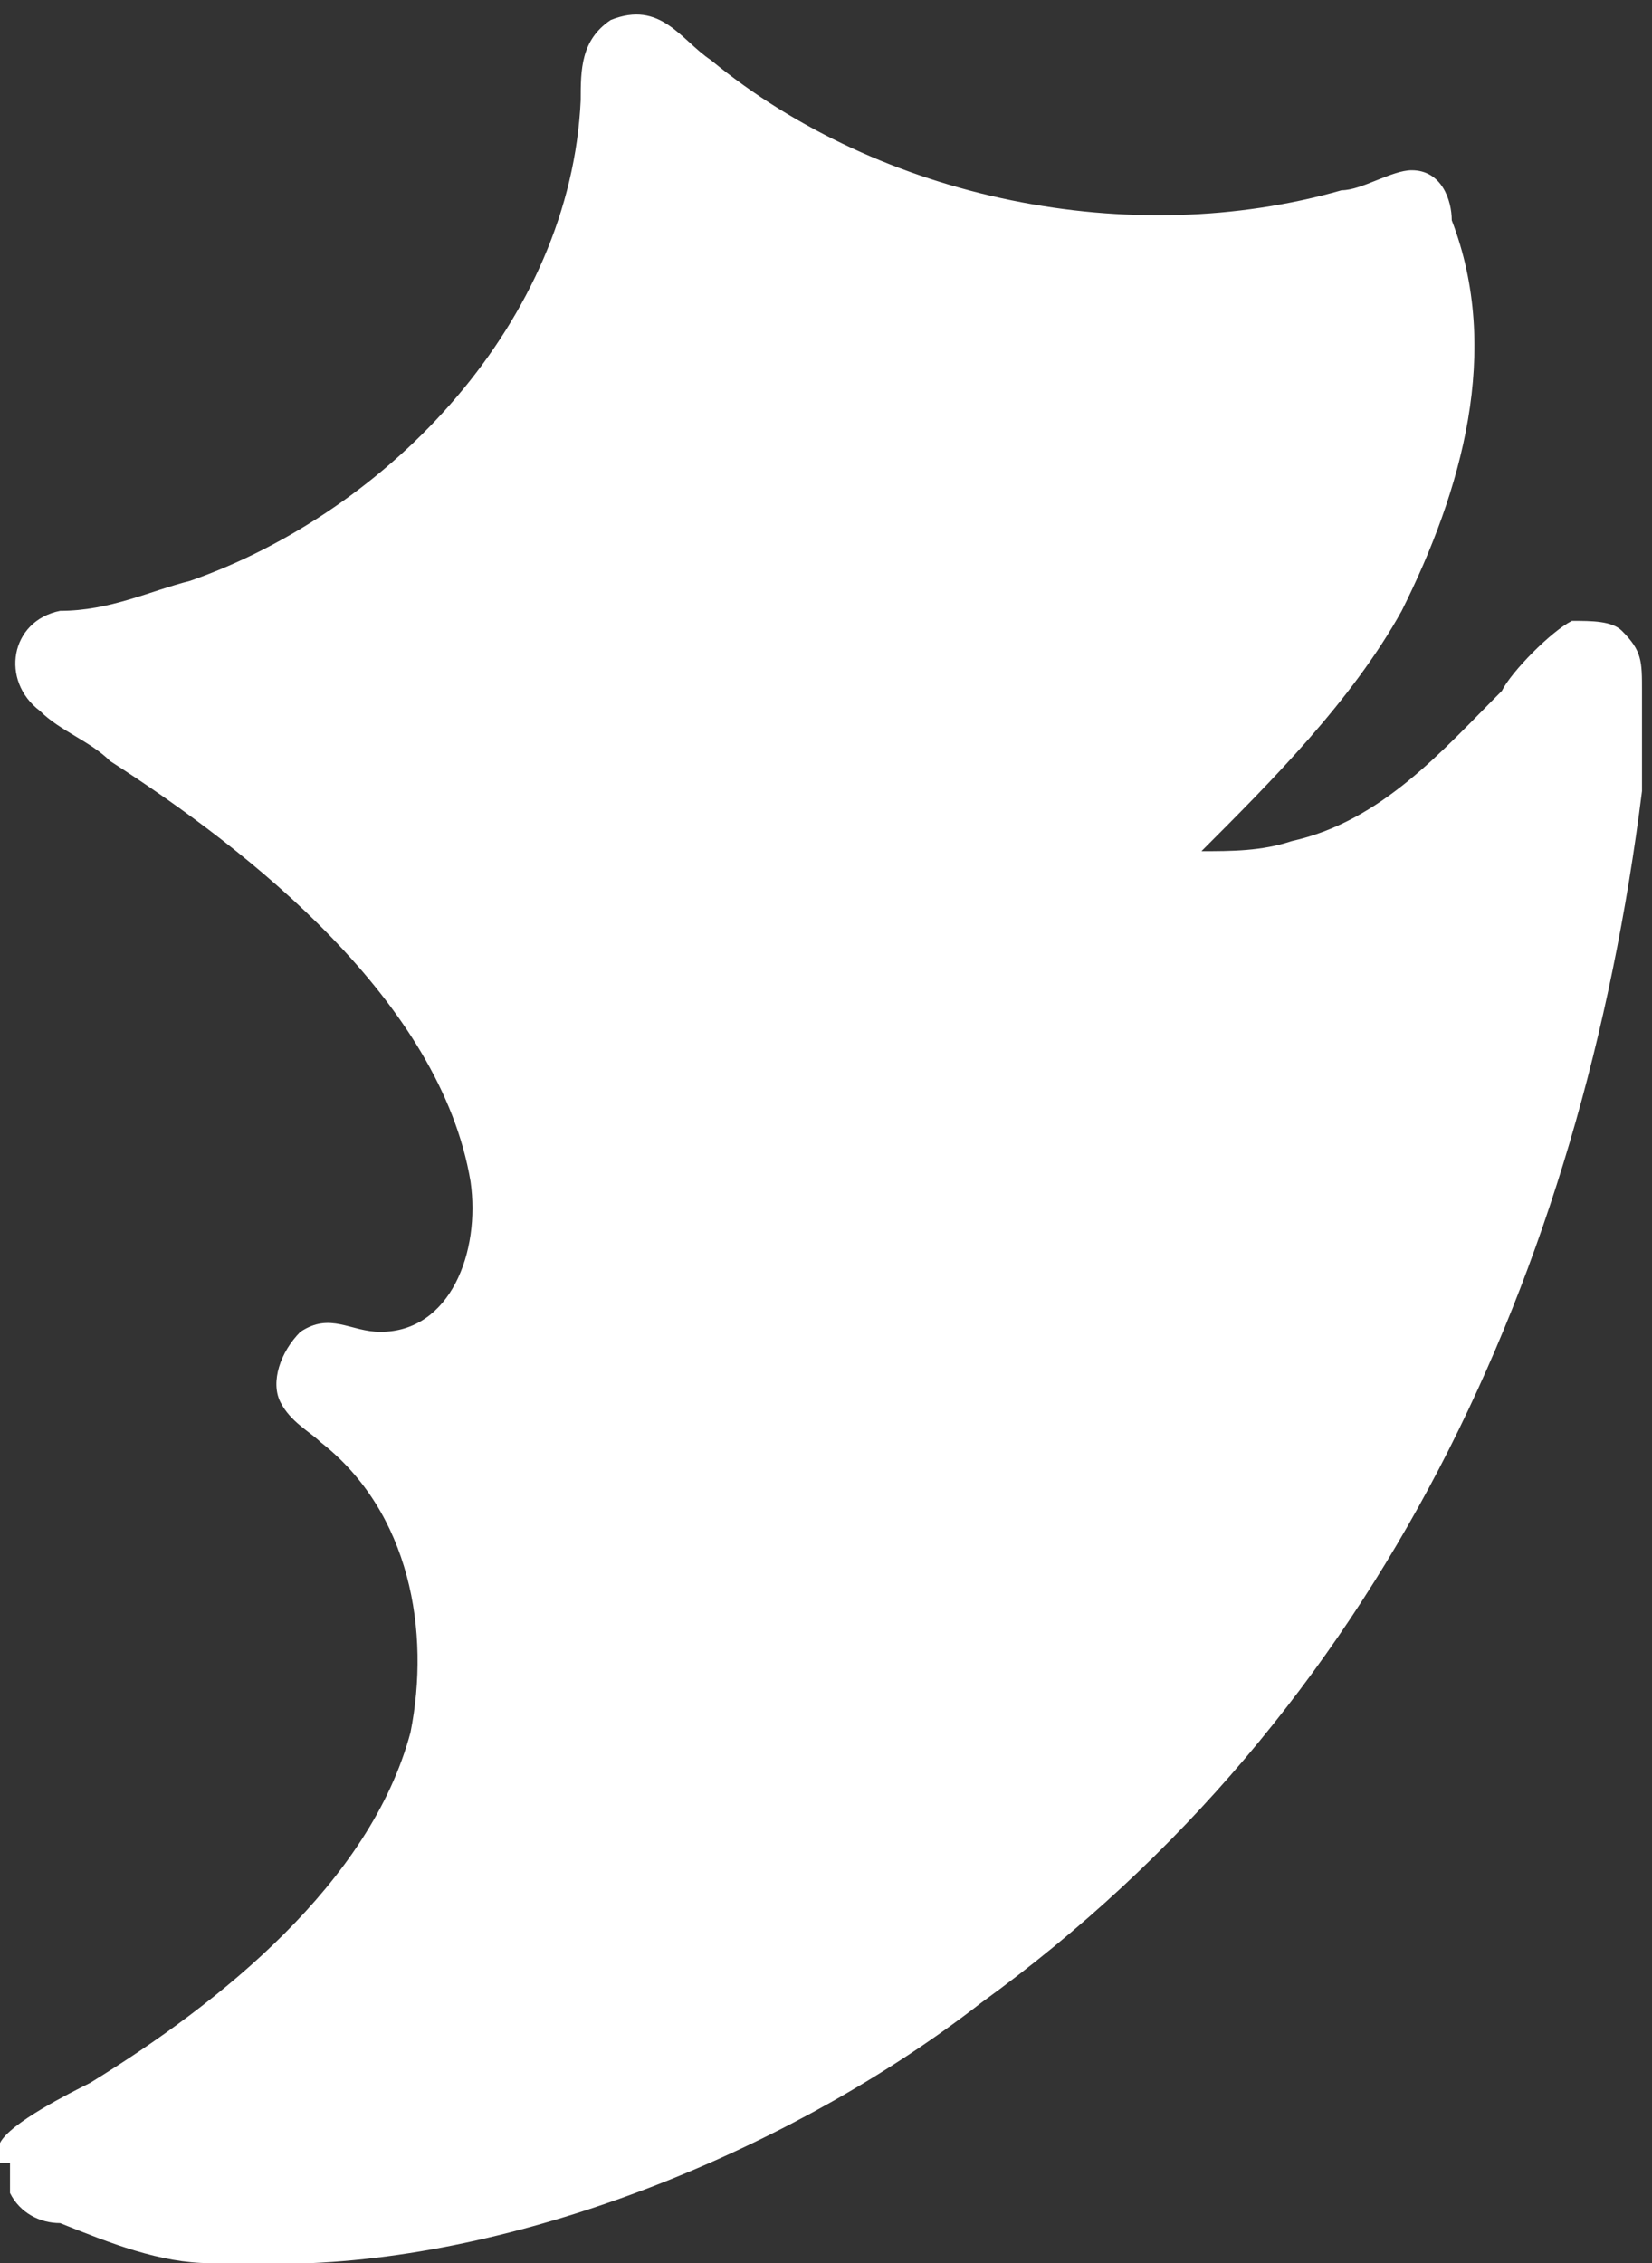 <?xml version="1.0" encoding="UTF-8"?>
<svg id="Layer_2" xmlns="http://www.w3.org/2000/svg" version="1.1" viewBox="0 0 16.5 22.6">
  <rect x="0" y="0" width="16.5" height="22.6" fill="#333333" stroke="none"/>
  <!-- Generator: Adobe Illustrator 29.2.1, SVG Export Plug-In . SVG Version: 2.1.0 Build 116)  -->
  <defs>
    <style>
      .st0 {
        fill: #fff;
      }
    </style>
  </defs>
  <g id="SPARE_COMMAS">
    <g id="Layer_1-2">
      <path class="st0" d="M0,21.6s0-.1,0-.1c0,0,0-.1,0-.1.1-.2.7-.5.9-.6,1.3-.8,2.8-2,3.2-3.5.2-1,0-2.2-.9-2.9-.1-.1-.3-.2-.4-.4-.1-.2,0-.5.2-.7.3-.2.5,0,.8,0,.7,0,1-.8.9-1.5-.3-1.8-2.2-3.3-3.6-4.2-.2-.2-.5-.3-.7-.5-.4-.3-.3-.9.2-1,.5,0,.9-.2,1.3-.3,2-.7,3.8-2.6,3.9-4.8,0-.3,0-.6.3-.8.5-.2.7.2,1,.4,1.7,1.4,4.2,1.9,6.3,1.3.2,0,.5-.2.7-.2.3,0,.4.3.4.5.5,1.3.1,2.7-.5,3.9-.5.9-1.3,1.7-2,2.4.3,0,.6,0,.9-.1.9-.2,1.5-.9,2.1-1.5.1-.2.5-.6.7-.7.2,0,.4,0,.5.1.2.2.2.3.2.6,0,.3,0,.7,0,1-.6,4.8-2.6,9.2-6.6,12.1-1.8,1.4-4.4,2.5-6.7,2.6h-.5s-.5,0-.5,0c-.5,0-1-.2-1.5-.4-.2,0-.4-.1-.5-.3v-.2c0,0,0-.1,0-.1h0Z"/>
    </g>
  </g>
</svg>